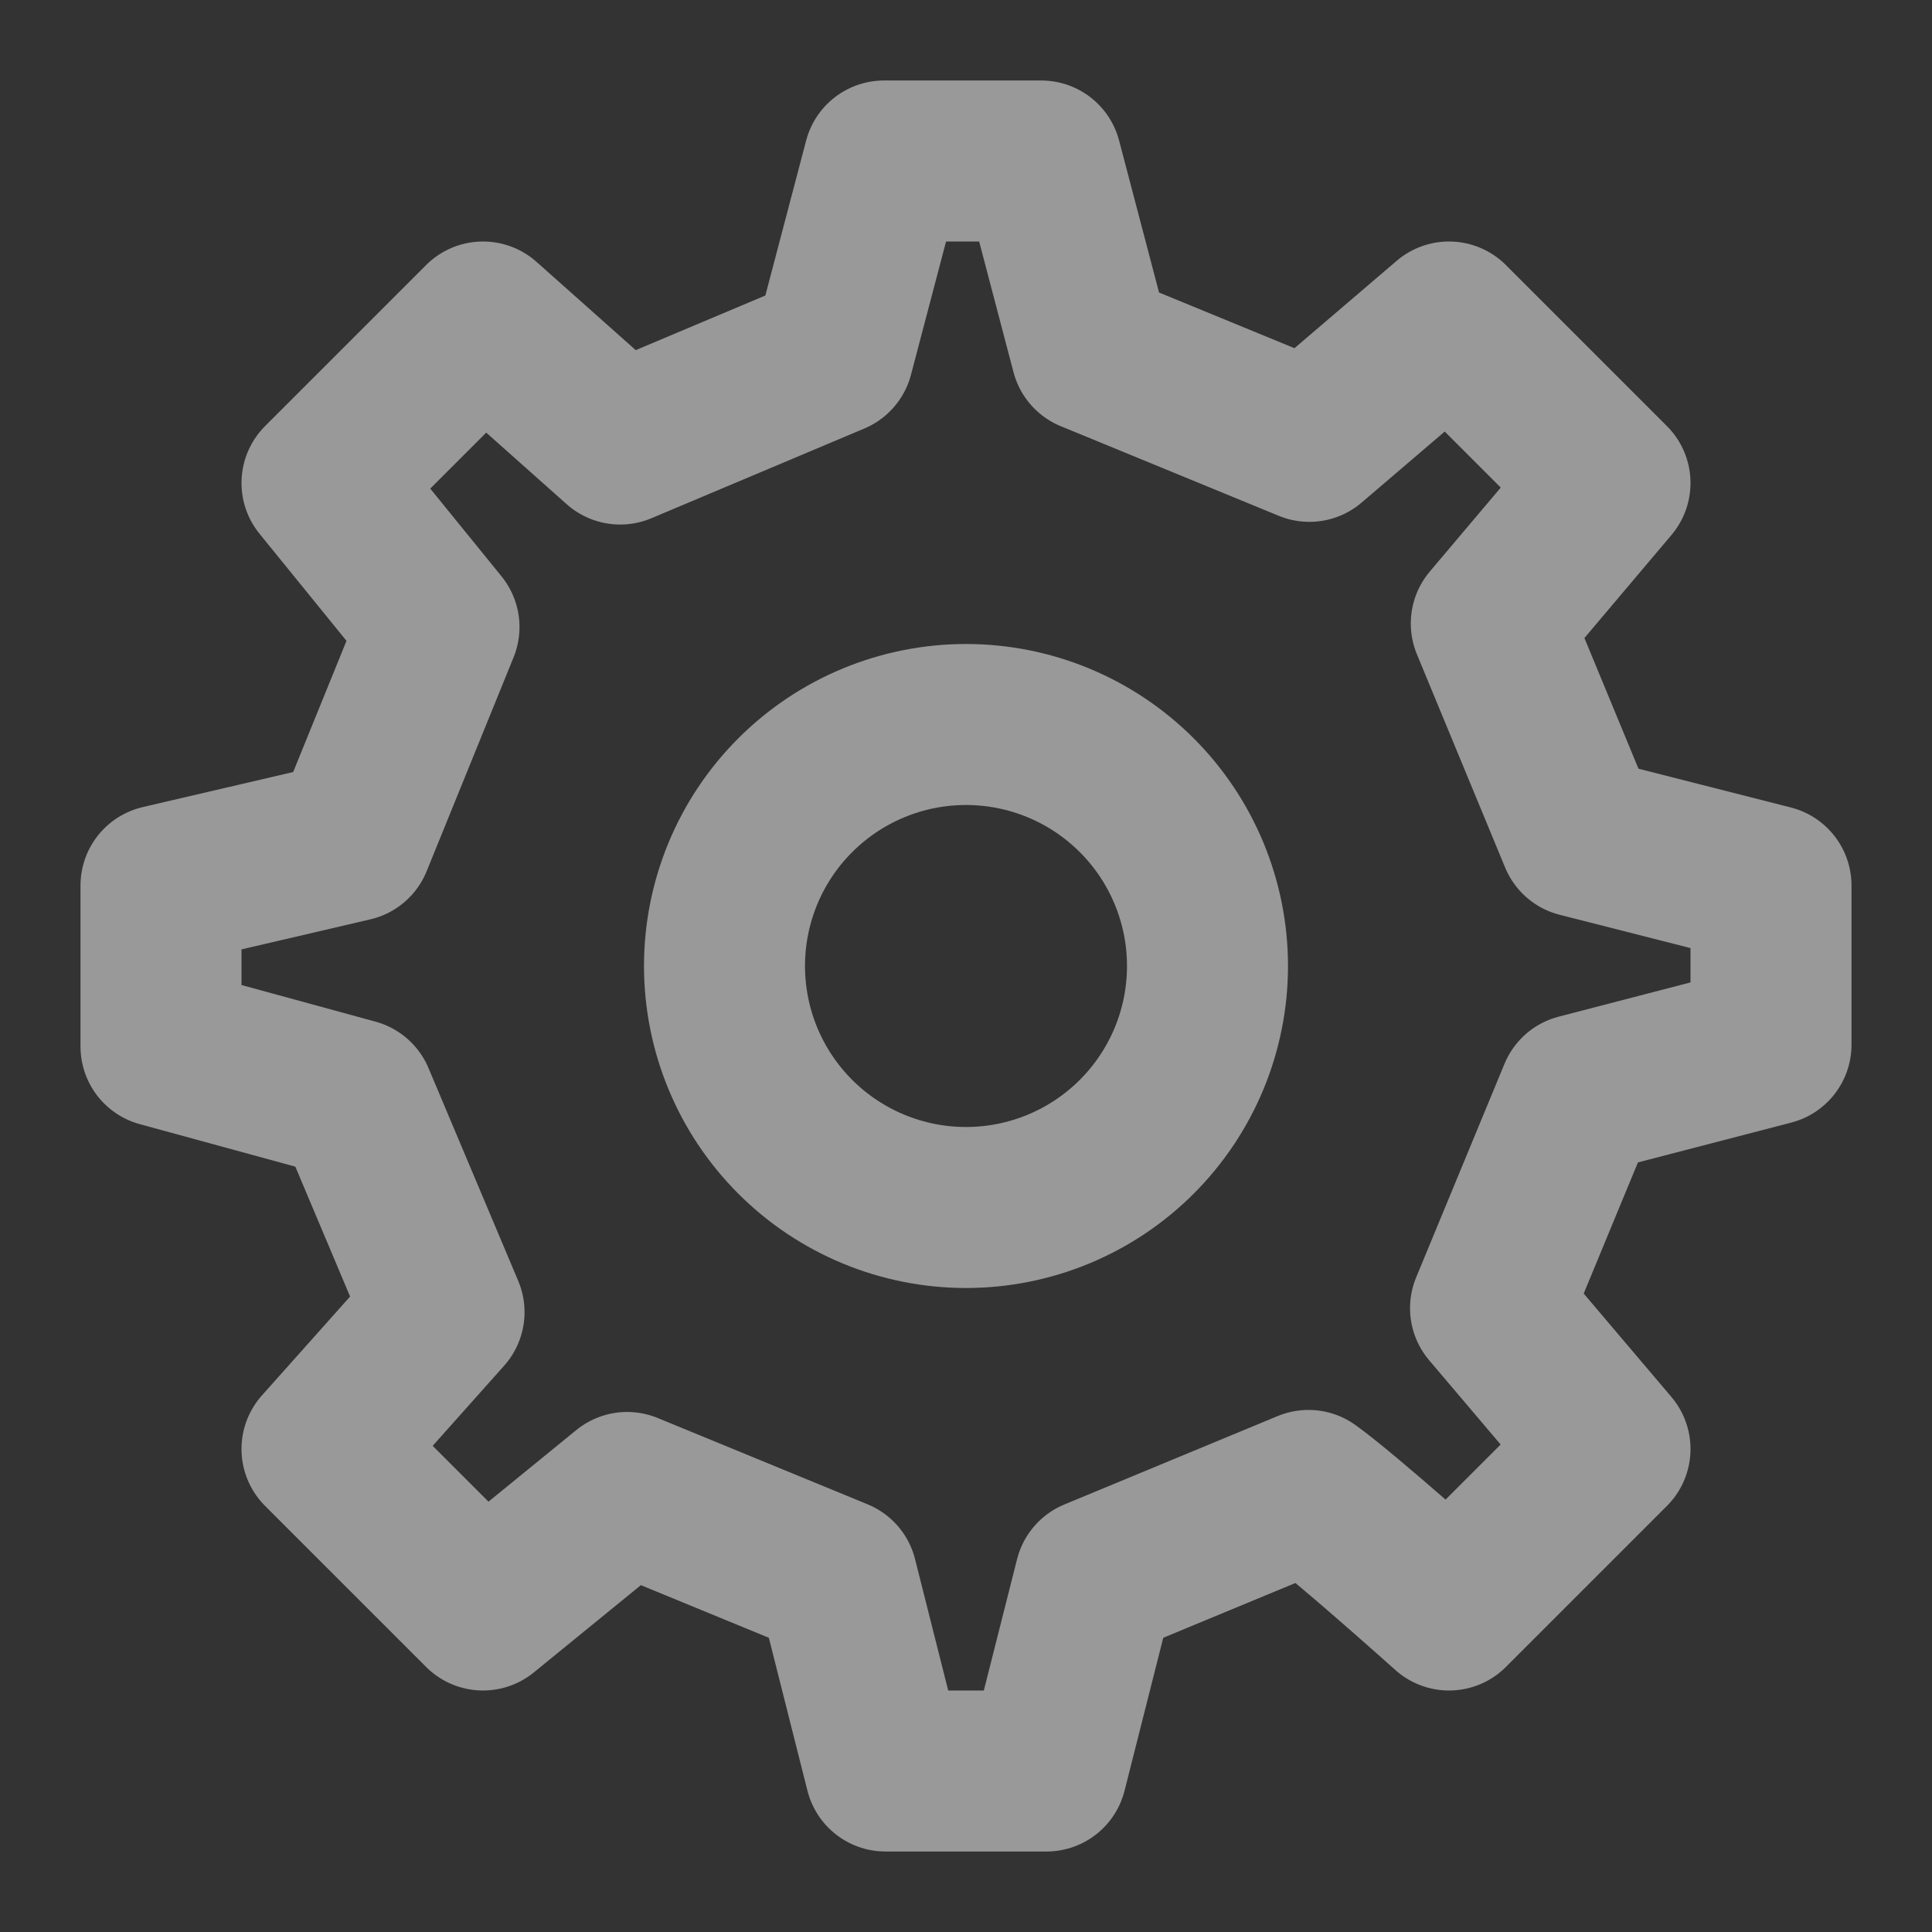 <svg width="18" height="18" viewBox="0 0 18 18" fill="none" xmlns="http://www.w3.org/2000/svg">
    <rect x="0" y="0" width="18" height="18" fill="#333333" stroke="none"/>
    <g opacity="0.5">
        <path d="M9 11.25C9.597 11.25 10.169 11.013 10.591 10.591C11.013 10.169 11.25 9.597 11.25 9C11.25 8.403 11.013 7.831 10.591 7.409C10.169 6.987 9.597 6.75 9 6.75C8.403 6.75 7.831 6.987 7.409 7.409C6.987 7.831 6.75 8.403 6.75 9C6.75 9.597 6.987 10.169 7.409 10.591C7.831 11.013 8.403 11.25 9 11.25Z"
              stroke="white" stroke-width="1.5" stroke-linecap="round" stroke-linejoin="round"/>
        <path d="M14.716 7.796L13.894 5.809L15 4.5L13.5 3L12.199 4.112L10.168 3.277L9.701 1.5H8.236L7.762 3.301L5.778 4.137L4.5 3L3 4.5L4.09 5.842L3.28 7.835L1.5 8.25V9.75L3.301 10.242L4.137 12.225L3 13.5L4.5 15L5.843 13.905L7.798 14.709L8.25 16.5H9.75L10.203 14.71L12.191 13.886C12.523 14.124 13.5 15 13.5 15L15 13.5L13.887 12.188L14.71 10.198L16.5 9.733V8.25L14.716 7.796Z"
              stroke="white" stroke-width="1.5" stroke-linecap="round" stroke-linejoin="round"/>
    </g>
</svg>
